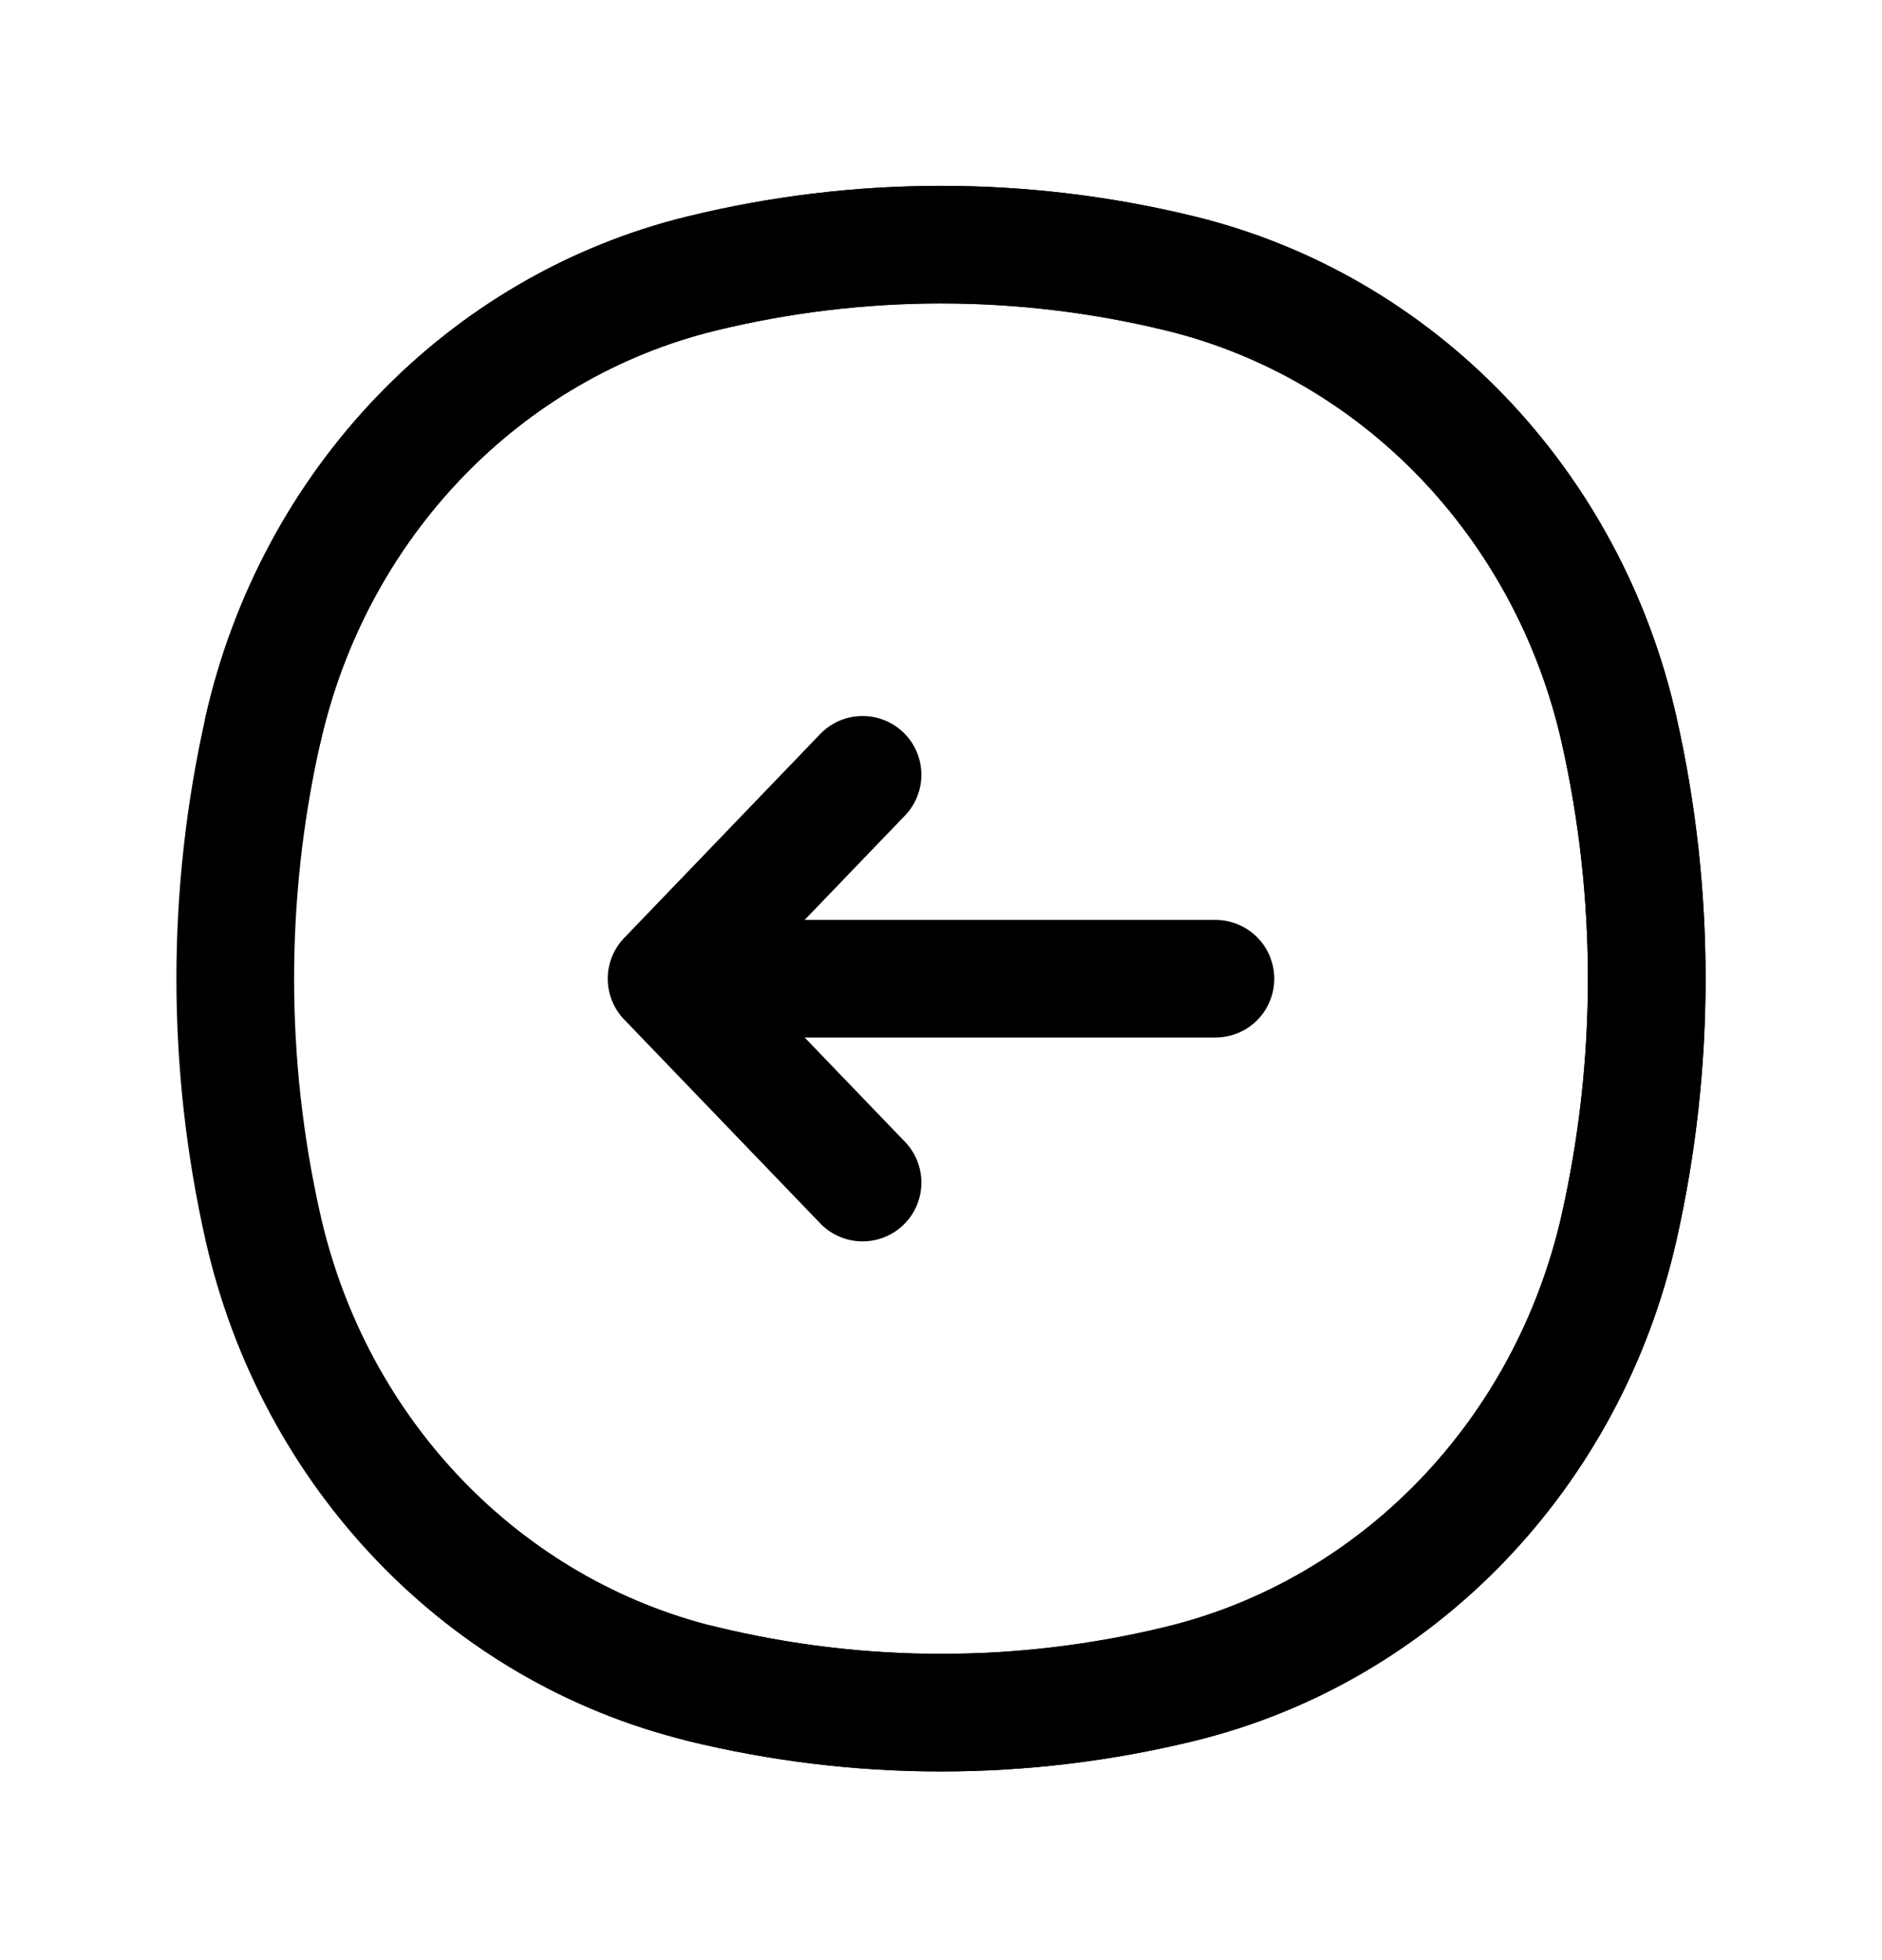 <svg width="24" height="25" viewBox="0 0 24 25" fill="none" xmlns="http://www.w3.org/2000/svg">
<path d="M15.5 12.483L8.5 12.483M8.5 12.483L11 15.083M8.5 12.483L11 9.882" stroke="black" stroke-width="1.5" stroke-linecap="round" stroke-linejoin="round"/>
<path d="M15.05 21.477L14.872 20.748L15.05 21.477ZM8.95 21.477L8.773 22.205L8.95 21.477ZM8.95 3.488L8.773 2.759L8.95 3.488ZM15.05 3.488L14.872 4.216L15.05 3.488ZM20.647 9.31L19.916 9.475L20.647 9.31ZM20.647 15.654L19.916 15.489L20.647 15.654ZM3.353 15.654L2.621 15.819L3.353 15.654ZM3.353 9.31L2.621 9.145L3.353 9.31ZM14.872 20.748C12.983 21.209 11.017 21.209 9.128 20.748L8.773 22.205C10.895 22.723 13.105 22.723 15.227 22.205L14.872 20.748ZM9.128 4.216C11.017 3.755 12.983 3.755 14.872 4.216L15.227 2.759C13.105 2.241 10.895 2.241 8.773 2.759L9.128 4.216ZM19.916 9.475C20.361 11.453 20.361 13.511 19.916 15.489L21.379 15.819C21.874 13.624 21.874 11.34 21.379 9.145L19.916 9.475ZM4.085 15.489C3.639 13.511 3.639 11.453 4.085 9.475L2.621 9.145C2.126 11.34 2.126 13.624 2.621 15.819L4.085 15.489ZM19.916 15.489C19.324 18.113 17.36 20.141 14.872 20.748L15.227 22.205C18.294 21.457 20.668 18.973 21.379 15.819L19.916 15.489ZM21.379 9.145C20.668 5.991 18.294 3.507 15.227 2.759L14.872 4.216C17.36 4.823 19.324 6.851 19.916 9.475L21.379 9.145ZM4.085 9.475C4.676 6.851 6.64 4.823 9.128 4.216L8.773 2.759C5.706 3.507 3.333 5.991 2.621 9.145L4.085 9.475ZM2.621 15.819C3.333 18.973 5.706 21.457 8.773 22.205L9.128 20.748C6.64 20.141 4.676 18.113 4.085 15.489L2.621 15.819Z" fill="black"/>
<path d="M15.05 21.477L15.227 22.205L15.05 21.477ZM9.128 20.748C8.726 20.65 8.32 20.896 8.222 21.299C8.124 21.701 8.37 22.107 8.773 22.205L9.128 20.748ZM8.95 3.488L8.773 2.759L8.95 3.488ZM15.05 3.488L14.872 4.216L15.05 3.488ZM20.647 9.31L19.916 9.475L20.647 9.31ZM20.647 15.654L21.379 15.819L20.647 15.654ZM2.621 9.145C2.53 9.549 2.784 9.951 3.188 10.042C3.592 10.133 3.993 9.879 4.085 9.475L2.621 9.145ZM14.872 20.748C12.983 21.209 11.017 21.209 9.128 20.748L8.773 22.205C10.895 22.723 13.105 22.723 15.227 22.205L14.872 20.748ZM9.128 4.216C11.017 3.755 12.983 3.755 14.872 4.216L15.227 2.759C13.105 2.241 10.895 2.241 8.773 2.759L9.128 4.216ZM19.916 9.475C20.361 11.453 20.361 13.511 19.916 15.489L21.379 15.819C21.874 13.624 21.874 11.34 21.379 9.145L19.916 9.475ZM19.916 15.489C19.324 18.113 17.36 20.141 14.872 20.748L15.227 22.205C18.294 21.457 20.668 18.973 21.379 15.819L19.916 15.489ZM21.379 9.145C20.668 5.991 18.294 3.507 15.227 2.759L14.872 4.216C17.36 4.823 19.324 6.851 19.916 9.475L21.379 9.145ZM4.085 9.475C4.676 6.851 6.64 4.823 9.128 4.216L8.773 2.759C5.706 3.507 3.333 5.991 2.621 9.145L4.085 9.475Z" fill="black"/>
</svg>
